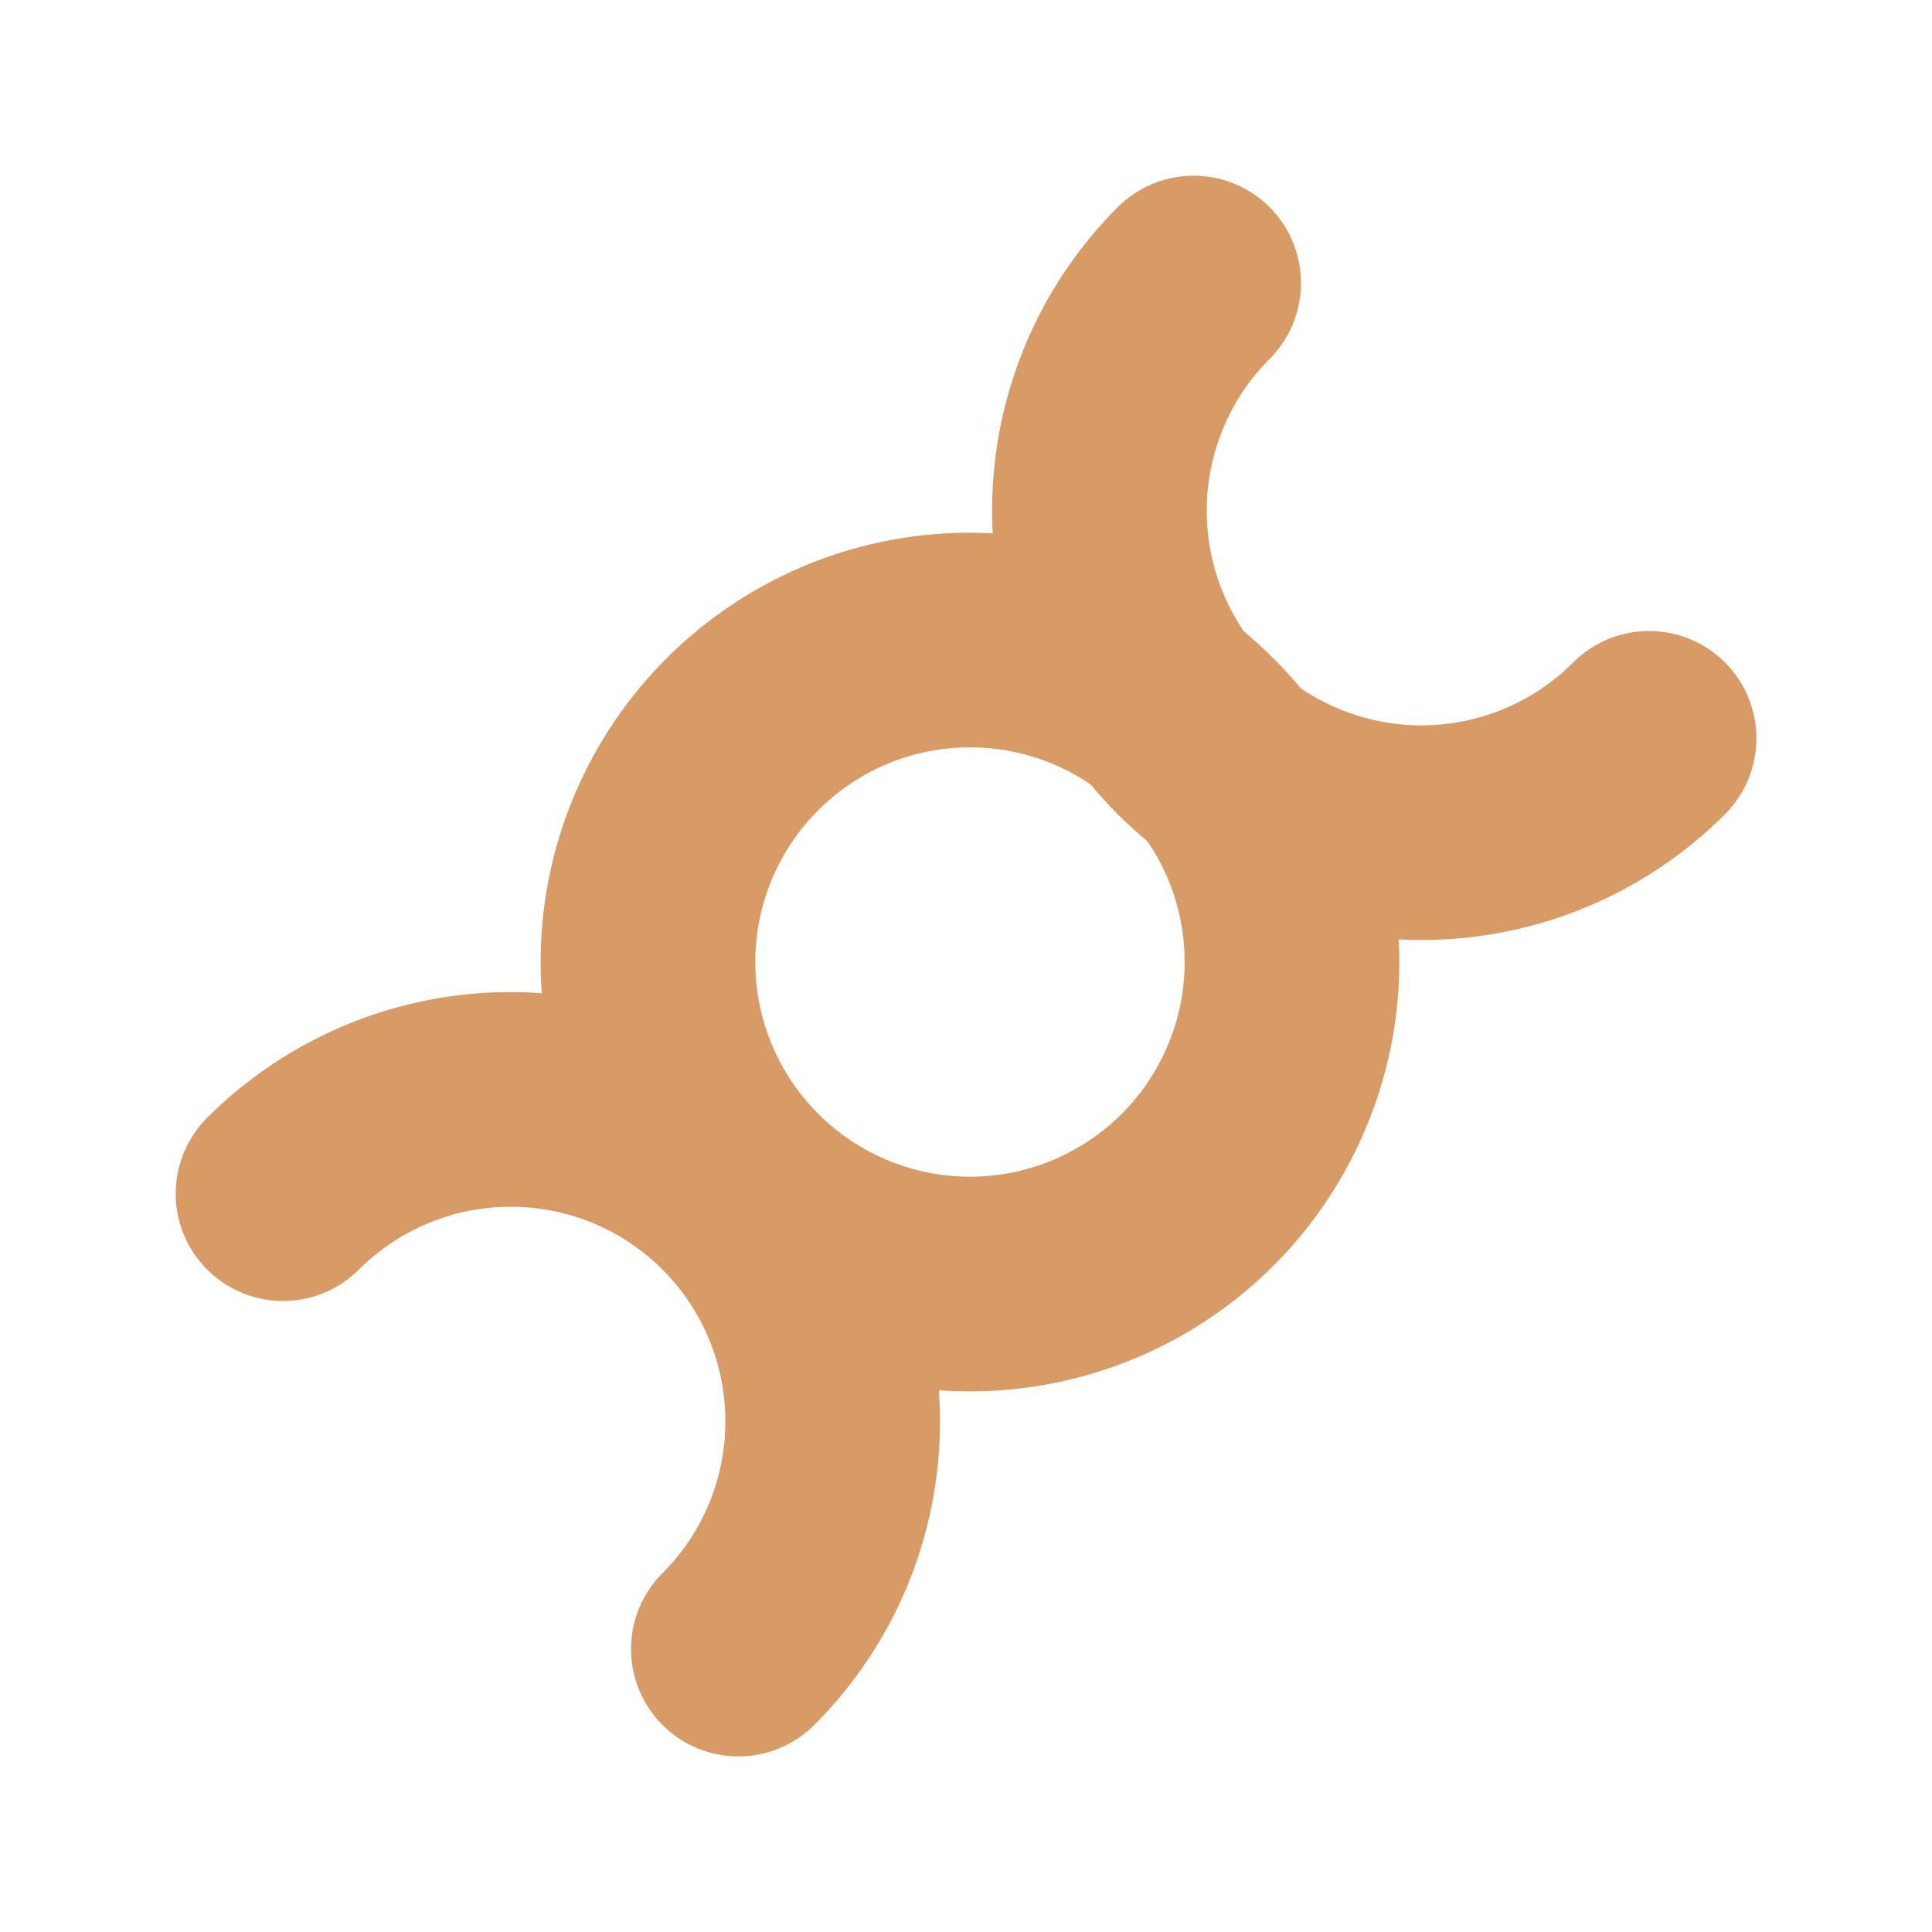 <svg width="18" height="18" viewBox="0 0 18 18" fill="none" xmlns="http://www.w3.org/2000/svg">
<path d="M11.121 11.121C11.408 10.844 11.636 10.513 11.793 10.147C11.951 9.781 12.034 9.387 12.037 8.989C12.04 8.591 11.965 8.196 11.814 7.827C11.663 7.458 11.44 7.123 11.158 6.842C10.877 6.56 10.542 6.337 10.173 6.186C9.804 6.035 9.409 5.96 9.011 5.963C8.613 5.966 8.219 6.049 7.853 6.206C7.487 6.364 7.156 6.592 6.879 6.879C6.333 7.445 6.03 8.202 6.037 8.989C6.044 9.776 6.36 10.528 6.916 11.084C7.472 11.64 8.224 11.956 9.011 11.963C9.798 11.97 10.555 11.667 11.121 11.121Z" stroke="#D89B65" stroke-width="2" stroke-linecap="round" stroke-linejoin="round"/>
<path d="M6.879 15.364C7.158 15.086 7.379 14.755 7.53 14.391C7.681 14.027 7.758 13.637 7.758 13.243C7.758 12.849 7.681 12.459 7.53 12.095C7.379 11.731 7.158 11.4 6.879 11.121C6.601 10.843 6.27 10.622 5.906 10.471C5.542 10.32 5.152 10.243 4.758 10.243C4.364 10.243 3.974 10.32 3.61 10.471C3.246 10.622 2.915 10.843 2.637 11.121M11.121 2.637C10.559 3.199 10.243 3.962 10.243 4.758C10.243 5.554 10.559 6.317 11.121 6.879C11.684 7.442 12.447 7.758 13.243 7.758C14.039 7.758 14.802 7.442 15.364 6.879" stroke="#D89B65" stroke-width="2" stroke-linecap="round" stroke-linejoin="round"/>
</svg>
